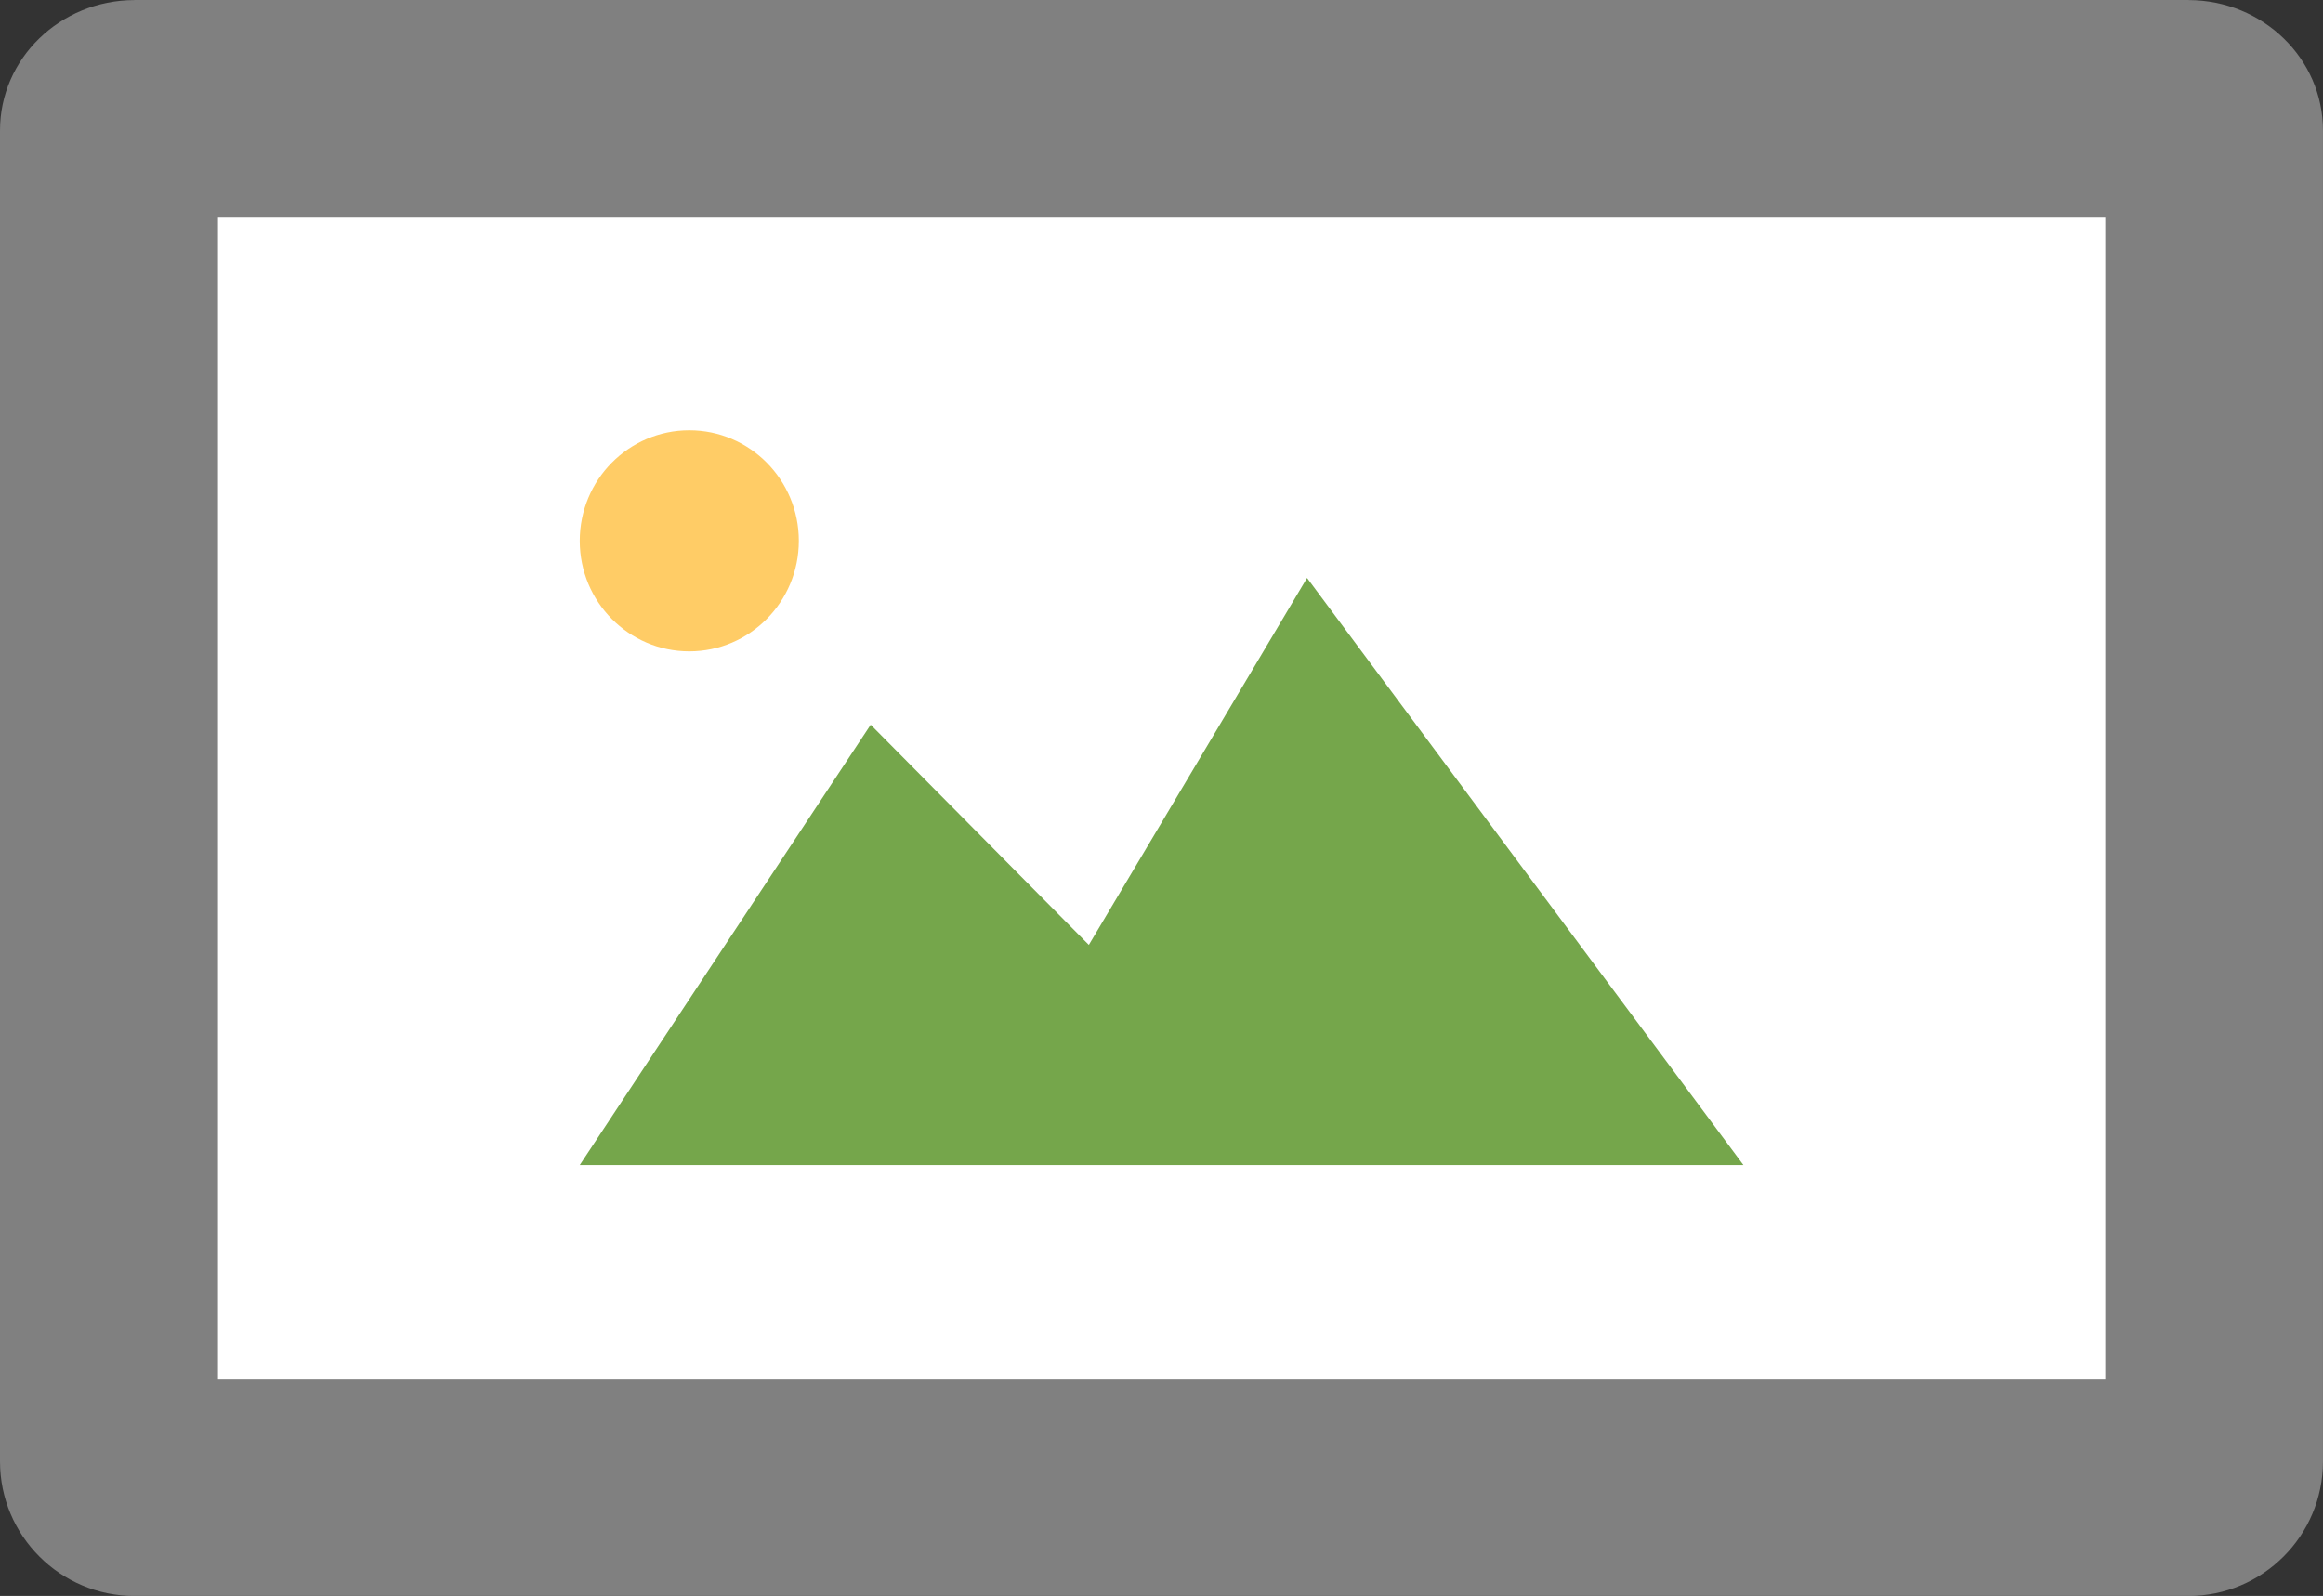<svg xmlns="http://www.w3.org/2000/svg" xmlns:xlink="http://www.w3.org/1999/xlink" id="Layer_1" width="64.006" height="43.984" x="0" style="enable-background:new 0 0 64.006 43.984" y="0" version="1.1" viewBox="0 0 64.006 43.984" xml:space="preserve"><rect x="0" y="0" width="64.006" height="43.984" fill="#333333" stroke="none"/><g id="Body_38_"><g><path style="fill:gray" d="M60.307,0.002C60.303,0.002,60.3,0,60.296,0H3.71C3.707,0,3.703,0.002,3.699,0.002 C1.655,0.009,0,1.613,0,3.595v36.681c0,2.048,1.661,3.709,3.71,3.709h56.585c2.049,0,3.71-1.661,3.71-3.709V3.595 C64.006,1.613,62.351,0.009,60.307,0.002z"/></g></g><g id="Container"><g><rect style="fill:#fff" width="52" height="32.001" x="6.006" y="5.997"/></g></g><g id="Picture"><g><polygon style="fill:#75a64b" points="36.013 15.928 30.001 26.041 23.99 19.973 15.974 32.107 48.037 32.107"/></g></g><g id="Sun"><g><ellipse style="fill:#fc6" cx="18.992" cy="14.905" rx="3.018" ry="3.046"/></g></g></svg>